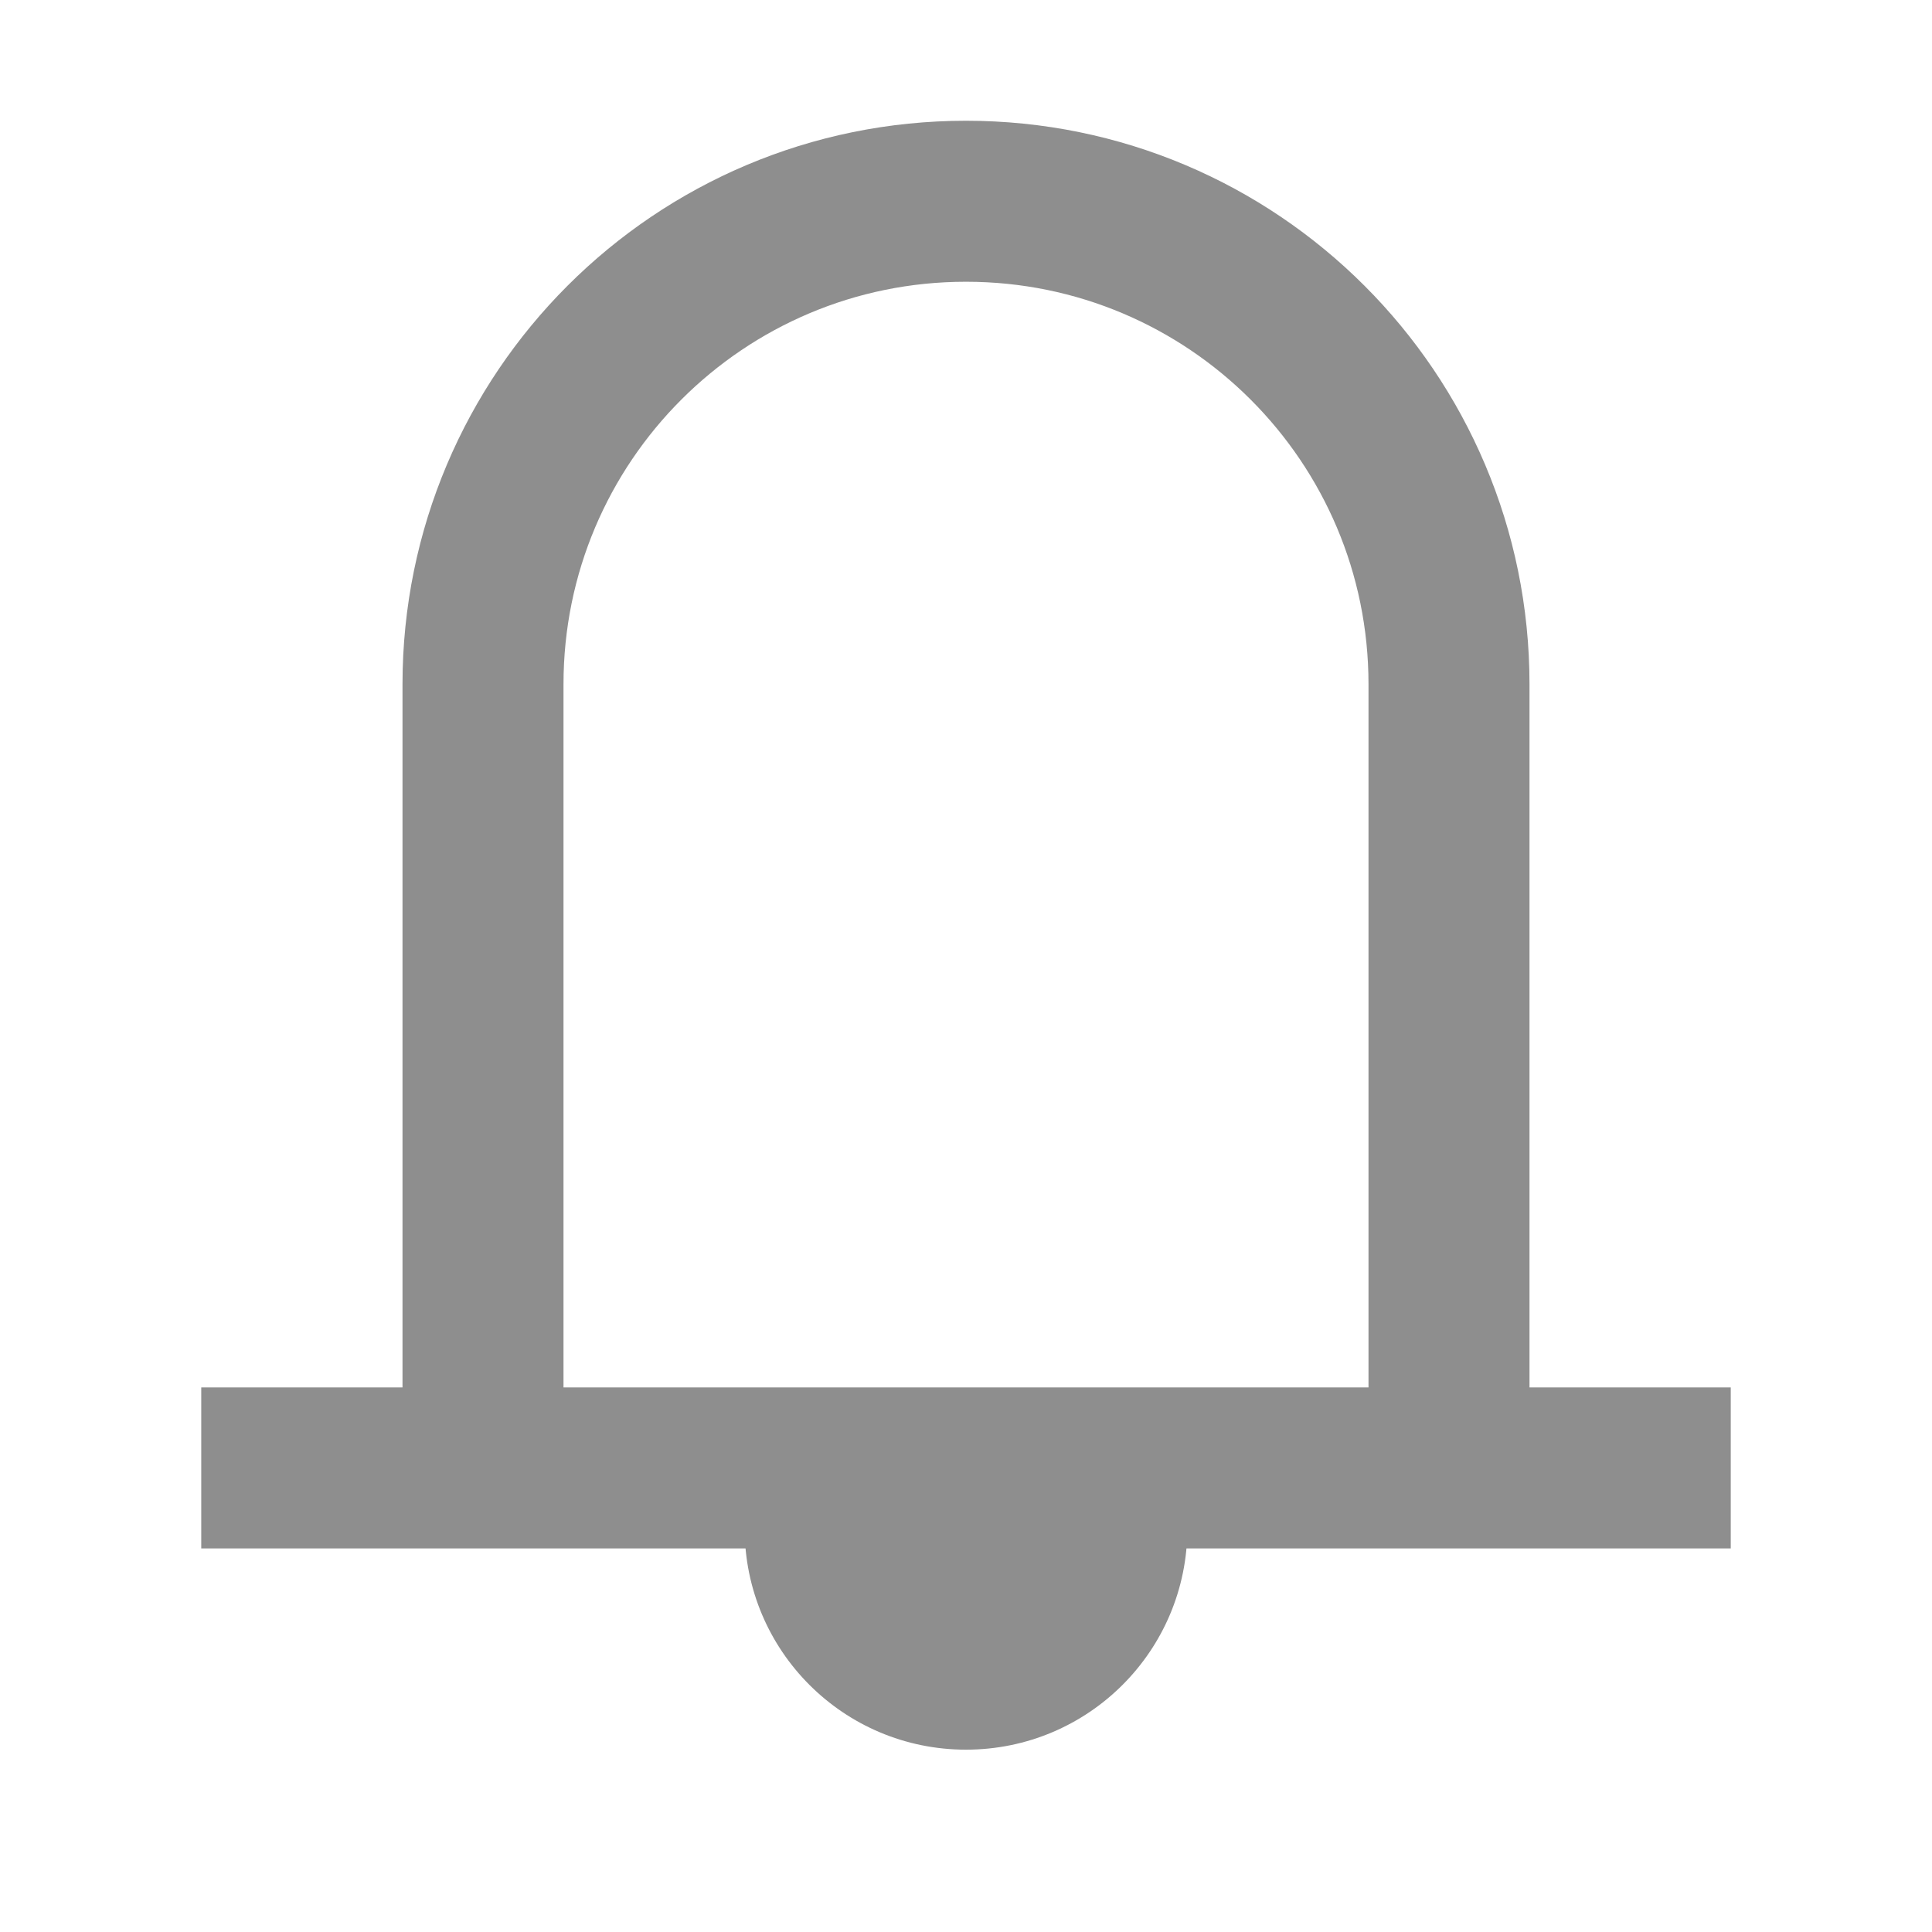 <svg width="24" height="24" viewBox="0 0 24 24" fill="none" xmlns="http://www.w3.org/2000/svg">
<path d="M2.5 18.235H21.5" stroke="#8E8E8E" stroke-width="2" stroke-miterlimit="10"/>
<path d="M6 18.235V8.5C6 5.185 8.685 2.5 12 2.5C15.315 2.5 18 5.185 18 8.5V18.235" stroke="#8E8E8E" stroke-width="2" stroke-miterlimit="10"/>
<path d="M14.75 18.985C14.75 20.505 13.52 21.735 12 21.735C10.48 21.735 9.25 20.505 9.25 18.985H14.75Z" fill="#8E8E8E"/>
</svg>
